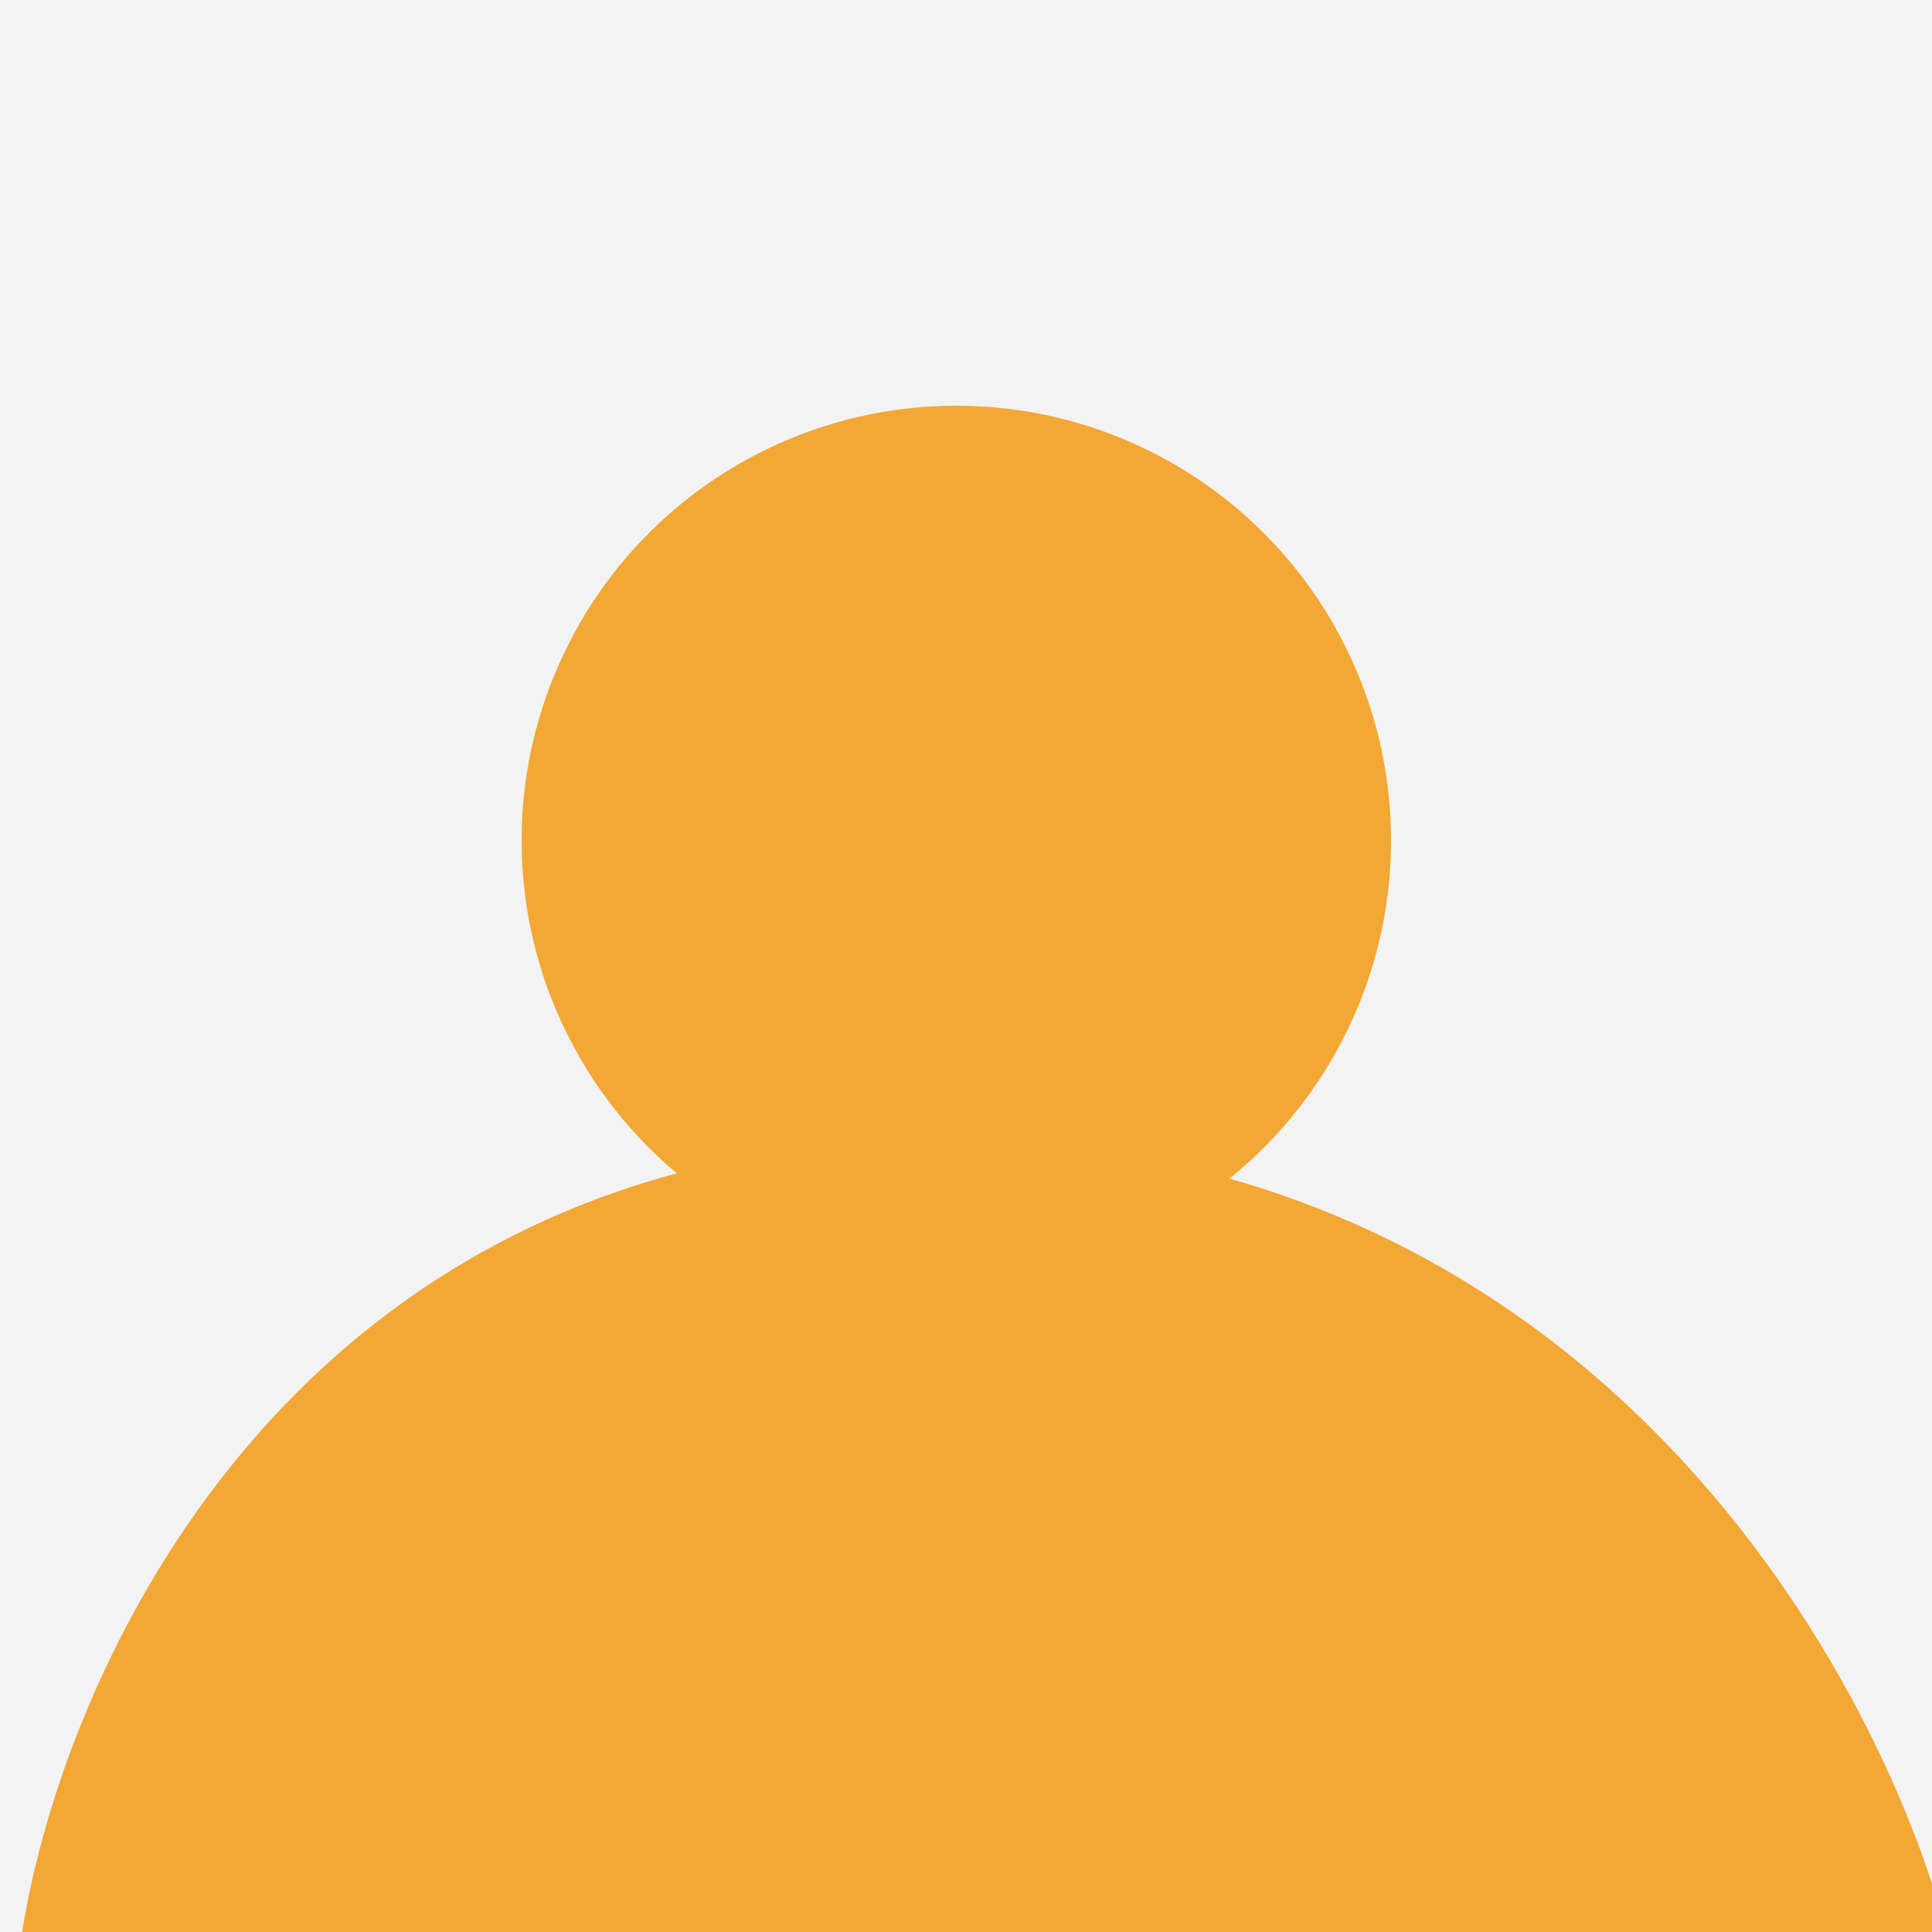 <svg width="100" height="100" viewBox="0 0 100 100" fill="none" xmlns="http://www.w3.org/2000/svg">
<rect x="0" y="0" width="100" height="100" fill="#333333" stroke="none"/>
<g clip-path="url(#clip0)">
<rect width="100" height="100" fill="white"/>
<rect width="100" height="100" fill="#F3F3F3"/>
<path d="M101 101H1C2.843 87 14.97 59 48.739 59C82.507 59 97.65 87 101 101Z" fill="#F3A734"/>
<circle cx="49.5" cy="43.5" r="22.5" fill="#F3A734"/>
</g>
<defs>
<clipPath id="clip0">
<rect width="100" height="100" fill="white"/>
</clipPath>
</defs>
</svg>
